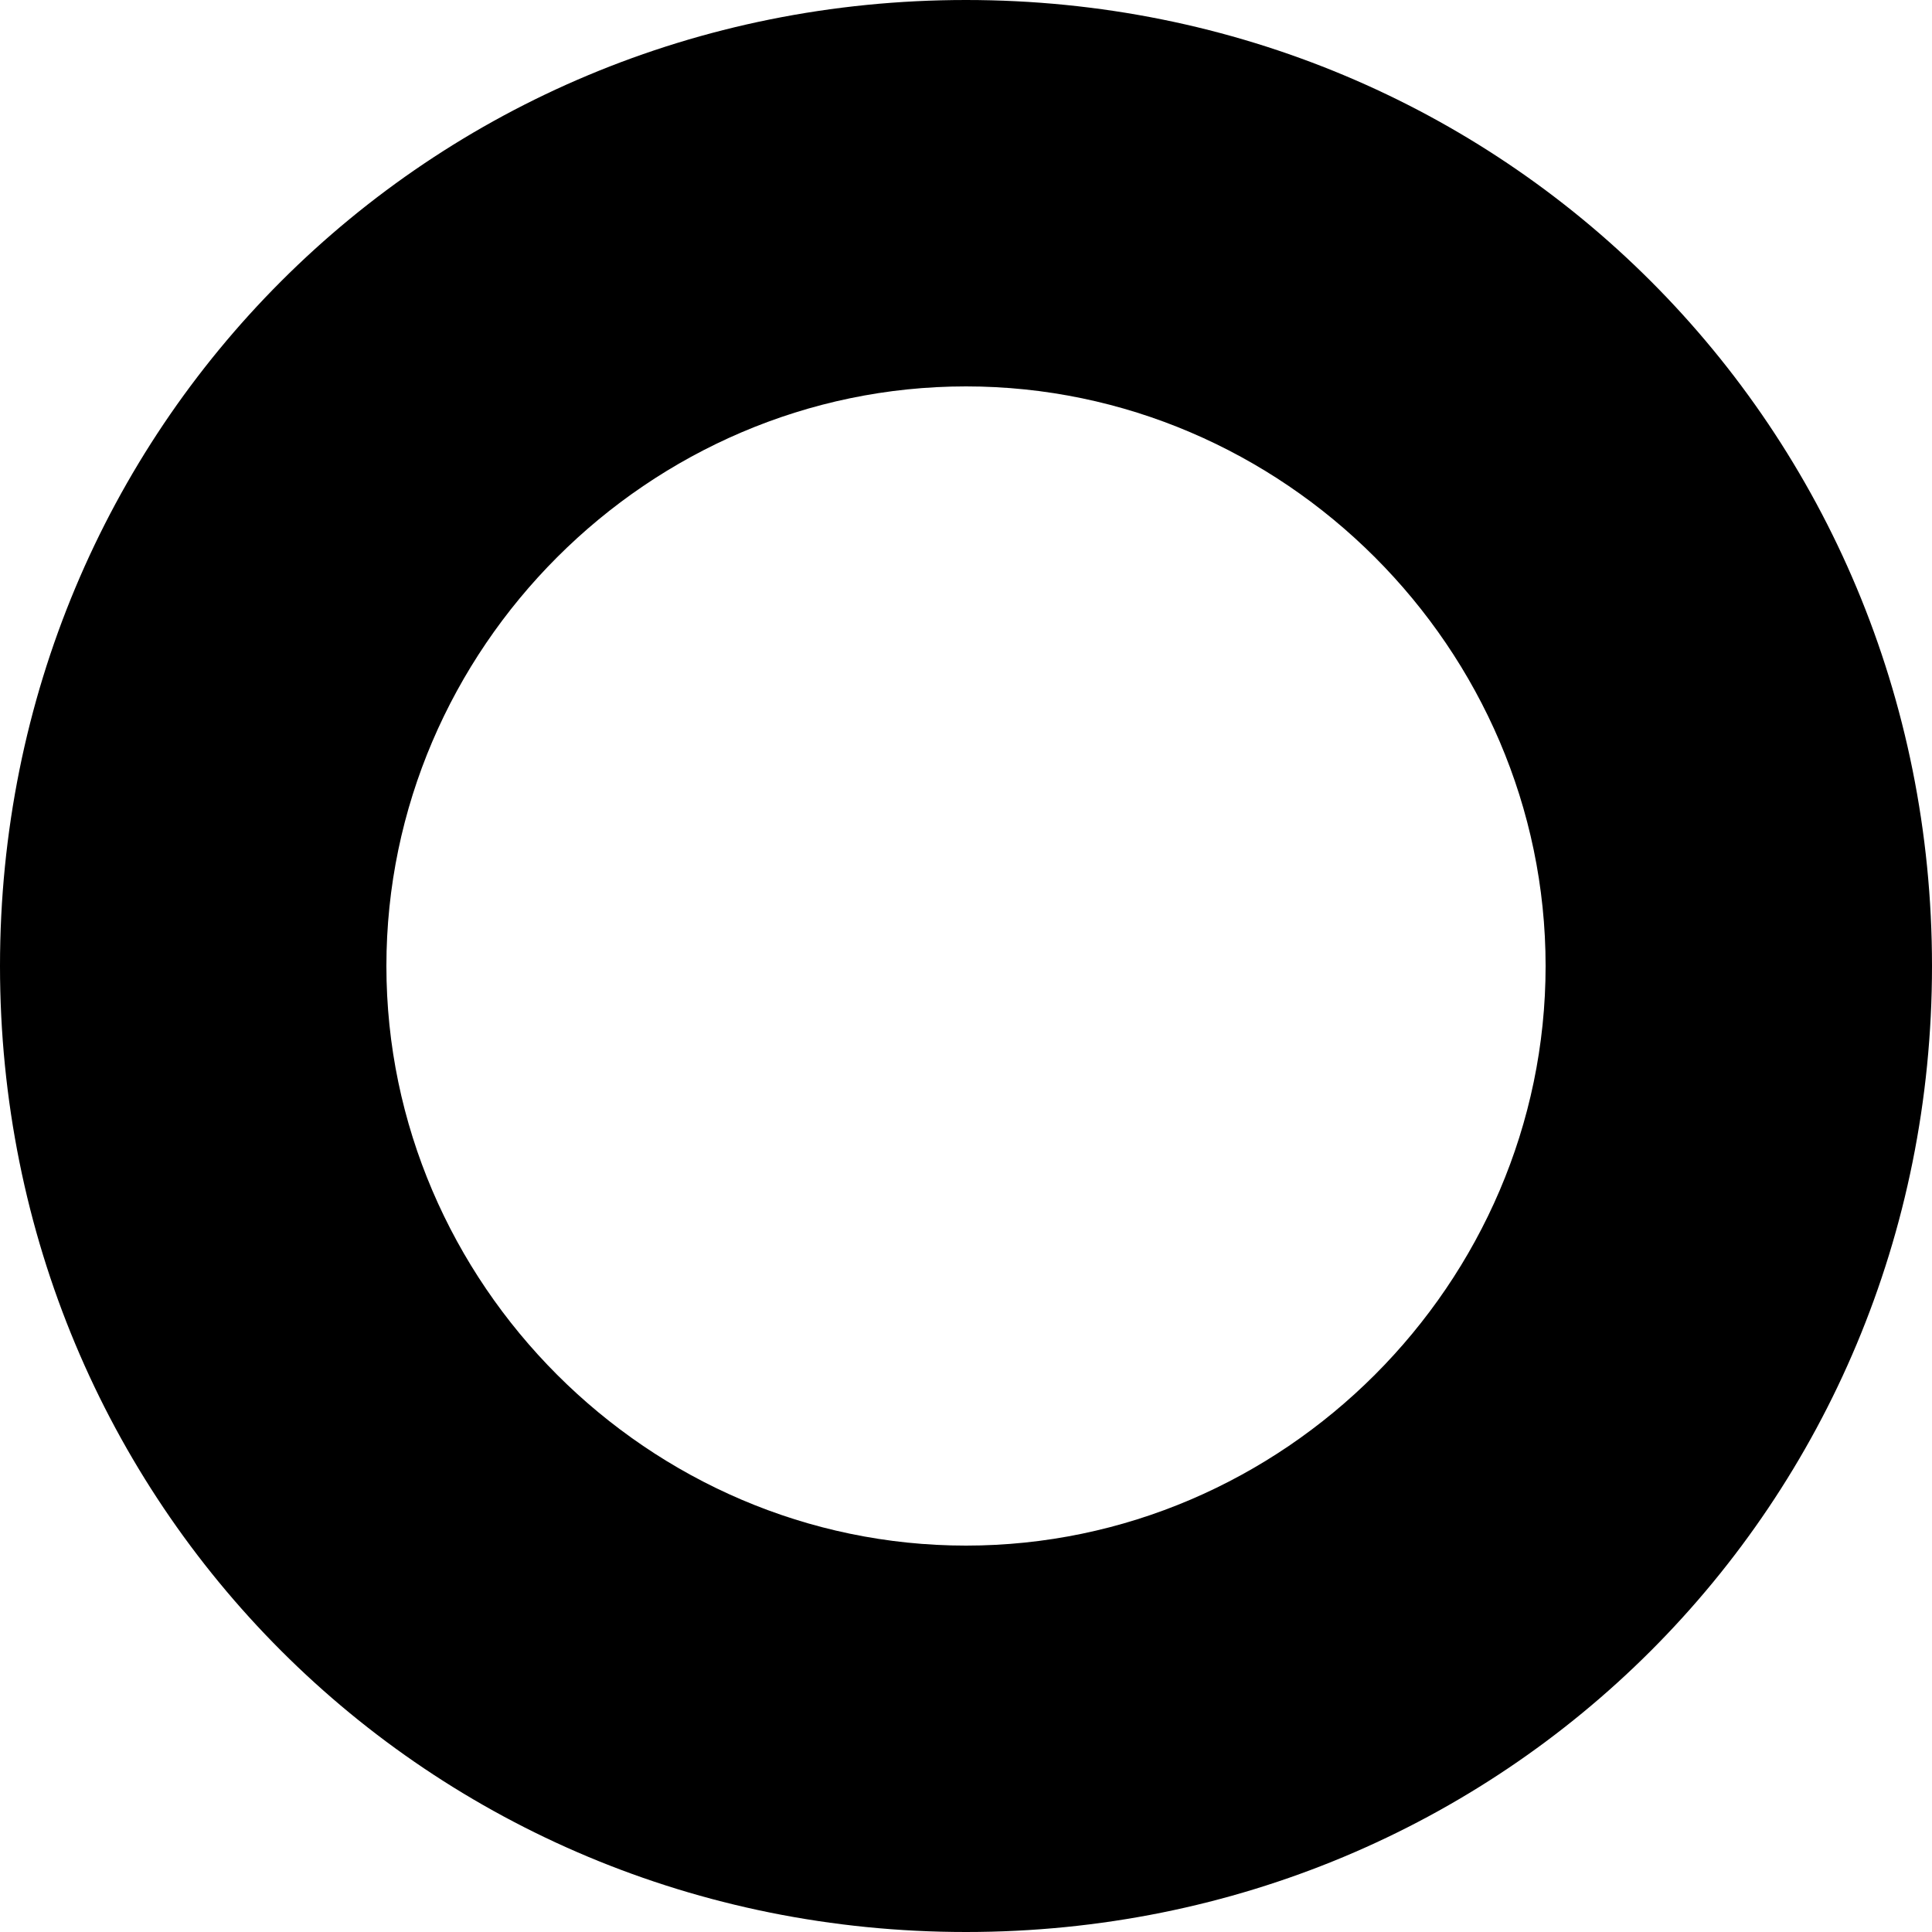 <?xml version="1.0" encoding="UTF-8" standalone="no"?>
<!-- Created with Inkscape (http://www.inkscape.org/) -->

<svg
   xmlns:dc="http://purl.org/dc/elements/1.1/"
   xmlns:cc="http://creativecommons.org/ns#"
   xmlns:rdf="http://www.w3.org/1999/02/22-rdf-syntax-ns#"
   xmlns:svg="http://www.w3.org/2000/svg"
   xmlns="http://www.w3.org/2000/svg"
   xmlns:sodipodi="http://sodipodi.sourceforge.net/DTD/sodipodi-0.dtd"
   xmlns:inkscape="http://www.inkscape.org/namespaces/inkscape"
   width="32"
   height="32"
   viewBox="0 0 32 32"
   id="svg2"
   version="1.1"
   inkscape:version="0.91 r13725"
   sodipodi:docname="tuyau-pieu.svg">
  <defs
     id="defs4" />
  <sodipodi:namedview
     id="base"
     pagecolor="#ffffff"
     bordercolor="#666666"
     borderopacity="1.0"
     inkscape:pageopacity="0.0"
     inkscape:pageshadow="2"
     inkscape:zoom="5.6"
     inkscape:cx="-33.404964"
     inkscape:cy="27.278002"
     inkscape:document-units="px"
     inkscape:current-layer="layer1"
     showgrid="false"
     units="px"
     inkscape:window-width="2560"
     inkscape:window-height="1343"
     inkscape:window-x="0"
     inkscape:window-y="27"
     inkscape:window-maximized="1" />
  <g
     inkscape:label="Layer 1"
     inkscape:groupmode="layer"
     id="layer1"
     transform="translate(0,-1020.362)">
    <g
       style="font-style:normal;font-weight:normal;font-size:228.571px;line-height:125%;font-family:sans-serif;letter-spacing:0px;word-spacing:0px;fill:#000000;fill-opacity:1;stroke:none;stroke-width:1px;stroke-linecap:butt;stroke-linejoin:miter;stroke-opacity:1"
       id="text4136">
      <path
         d="m 1.5258789e-7,1036.362 c 0,8.914 7.086,16 16,16 8.914,0 16,-7.086 16,-16 0,-8.914 -7.086,-16 -16,-16 -8.914,0 -16,7.086 -16,16 z m 6.4,0 c 0,-5.257 4.343,-9.6 9.6,-9.6 5.257,0 9.6,4.343 9.6,9.6 0,5.257 -4.343,9.6 -9.6,9.6 -5.257,0 -9.6,-4.343 -9.6,-9.6 z"
         style="font-style:normal;font-variant:normal;font-weight:normal;font-stretch:normal;font-size:228.571px;line-height:125%;font-family:CadastraSymbol;-inkscape-font-specification:'CadastraSymbol, Normal';text-align:start;writing-mode:lr-tb;text-anchor:start"
         id="path6624" />
    </g>
  </g>
</svg>
